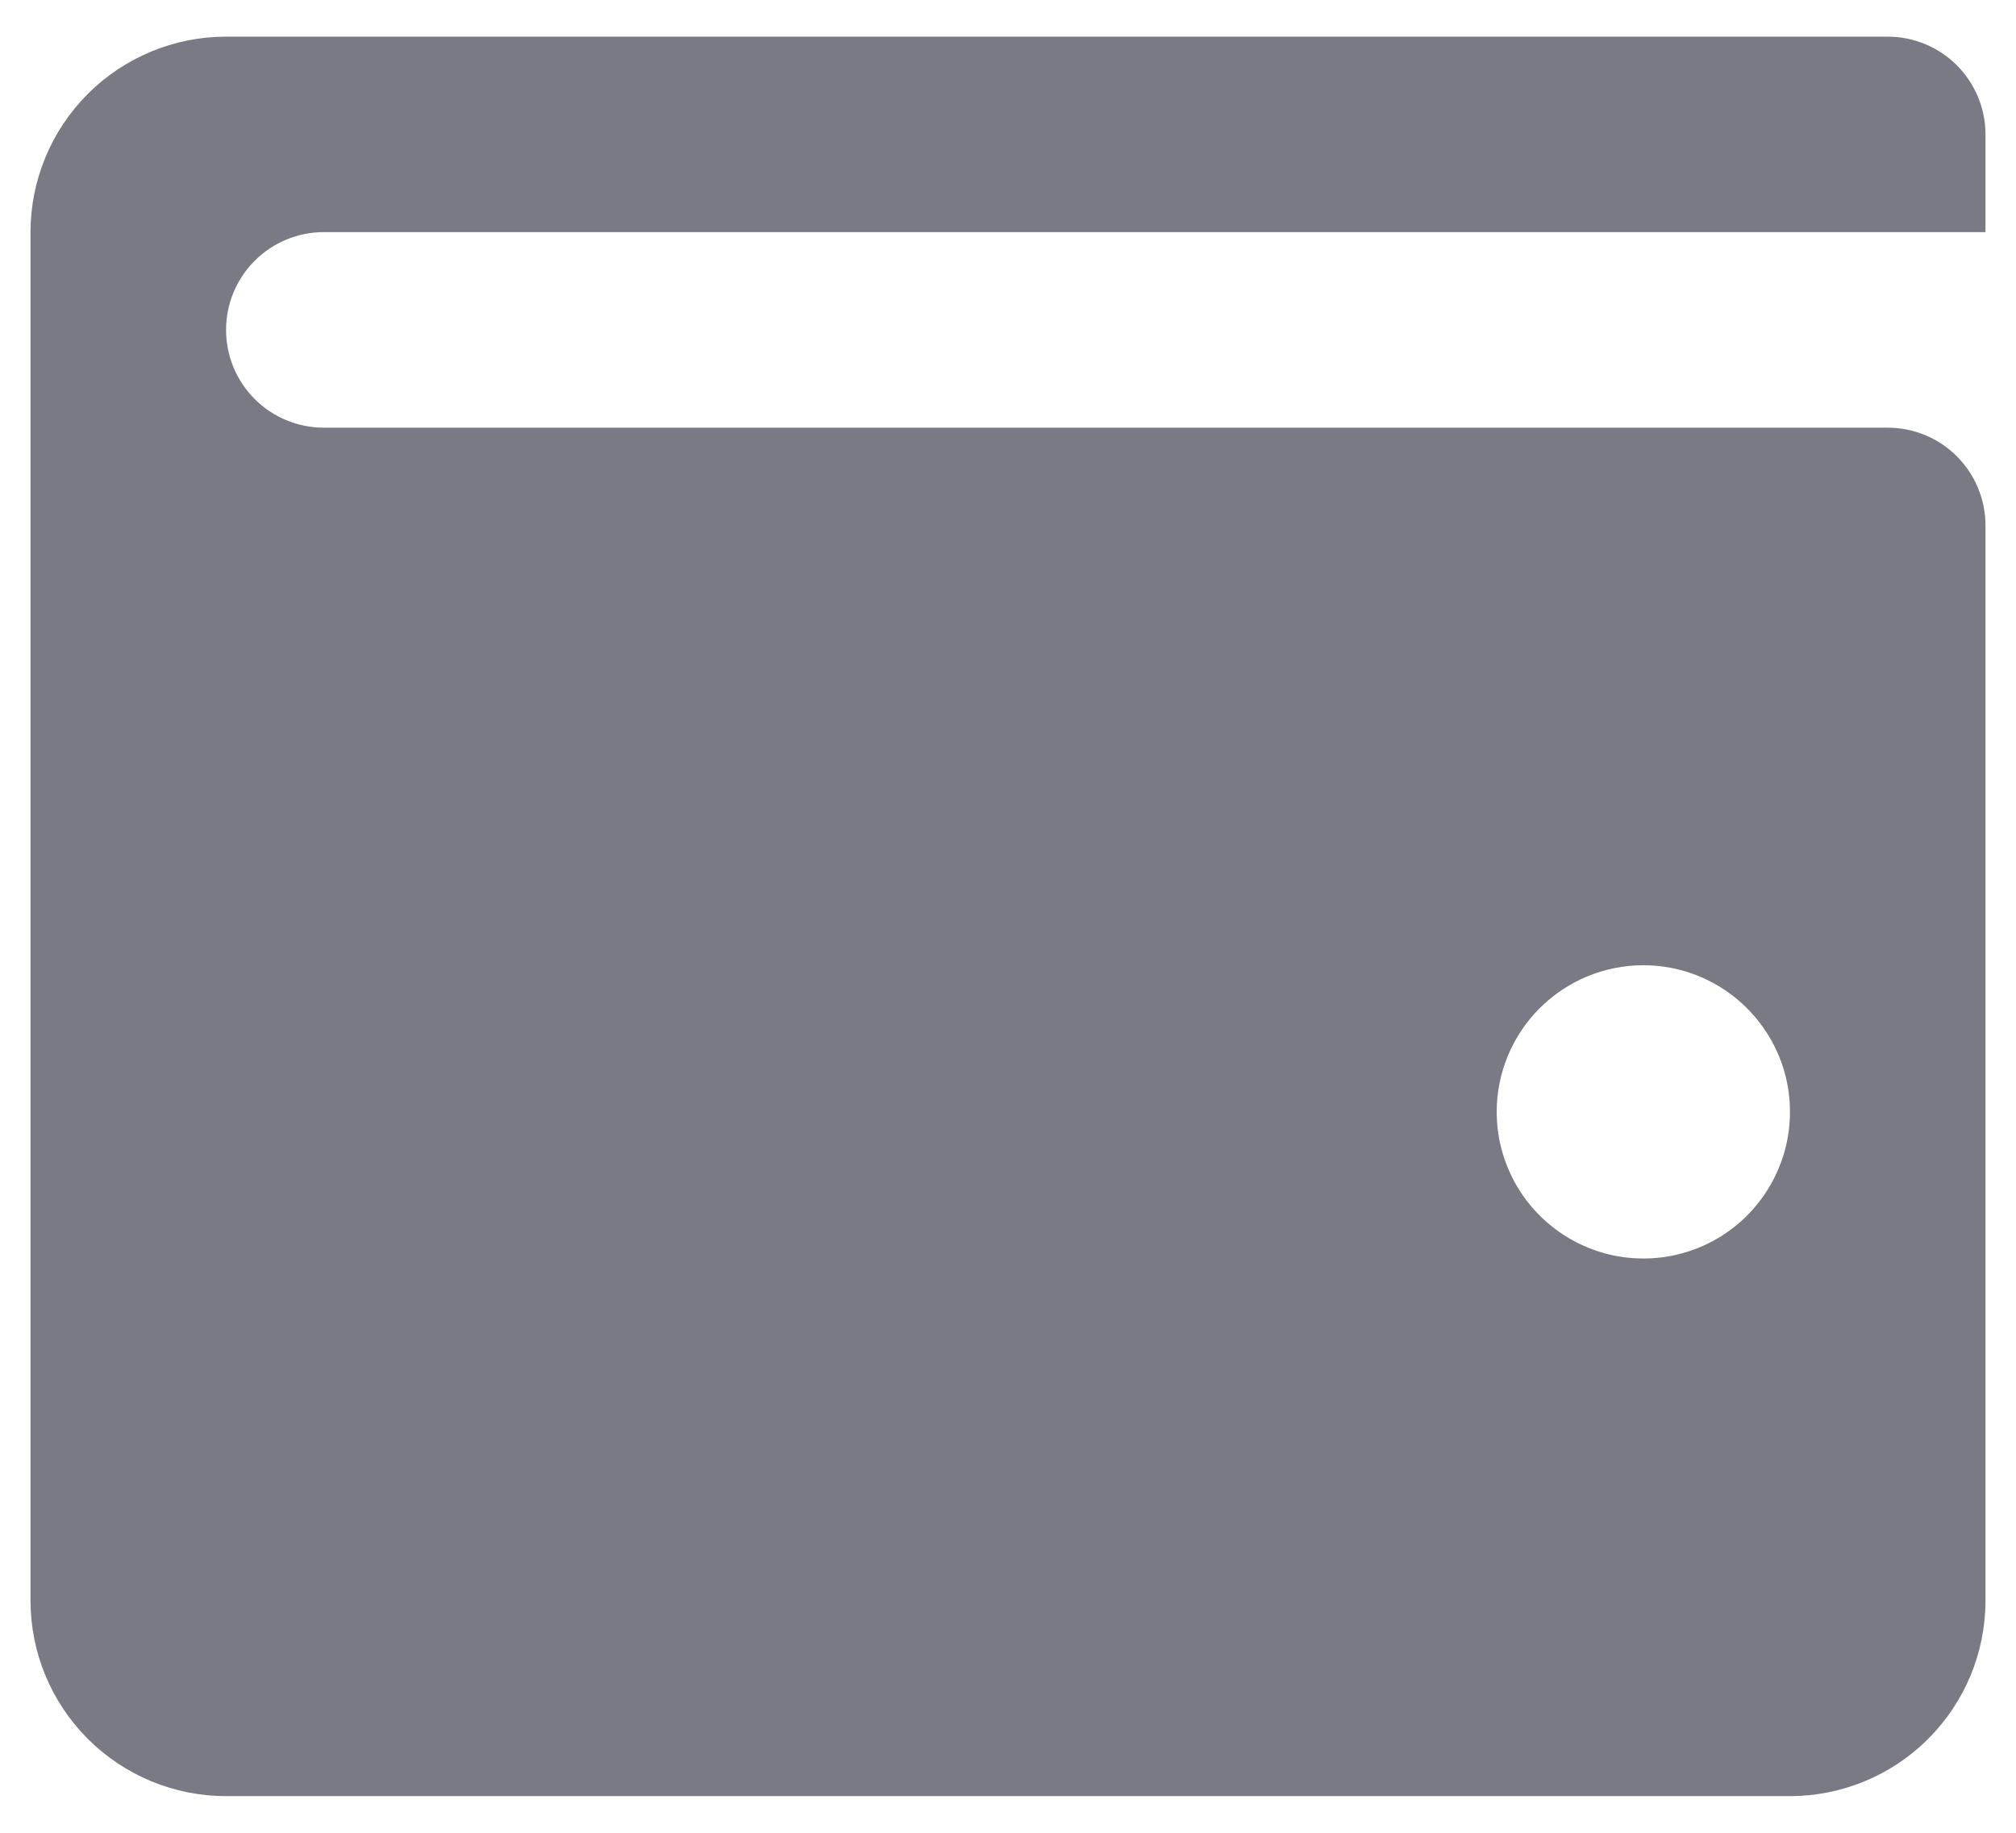 <svg width="22" height="20" viewBox="0 0 22 20" fill="none" xmlns="http://www.w3.org/2000/svg">
    <path d="M20.6 0.4H2.467C1.901 0.4 1.358 0.625 0.958 1.025C0.558 1.425 0.333 1.968 0.333 2.533V17.467C0.333 18.032 0.558 18.575 0.958 18.975C1.358 19.375 1.901 19.6 2.467 19.6H19.533C20.099 19.6 20.642 19.375 21.042 18.975C21.442 18.575 21.667 18.032 21.667 17.467V5.733C21.667 5.45 21.554 5.179 21.354 4.979C21.154 4.779 20.883 4.667 20.6 4.667H3.533C3.25 4.667 2.979 4.554 2.779 4.354C2.579 4.154 2.467 3.883 2.467 3.6C2.467 3.317 2.579 3.046 2.779 2.846C2.979 2.646 3.25 2.533 3.533 2.533H21.667V1.467C21.667 1.184 21.554 0.912 21.354 0.712C21.154 0.512 20.883 0.4 20.6 0.4ZM17.933 10.533C18.25 10.533 18.559 10.627 18.822 10.803C19.085 10.979 19.29 11.229 19.412 11.521C19.533 11.813 19.564 12.135 19.503 12.445C19.441 12.756 19.288 13.041 19.065 13.265C18.841 13.489 18.556 13.641 18.245 13.703C17.935 13.764 17.613 13.733 17.321 13.611C17.029 13.49 16.779 13.285 16.603 13.022C16.427 12.759 16.333 12.45 16.333 12.133C16.333 11.709 16.502 11.302 16.802 11.002C17.102 10.702 17.509 10.533 17.933 10.533Z" fill="#7A7A85"/>
</svg>
